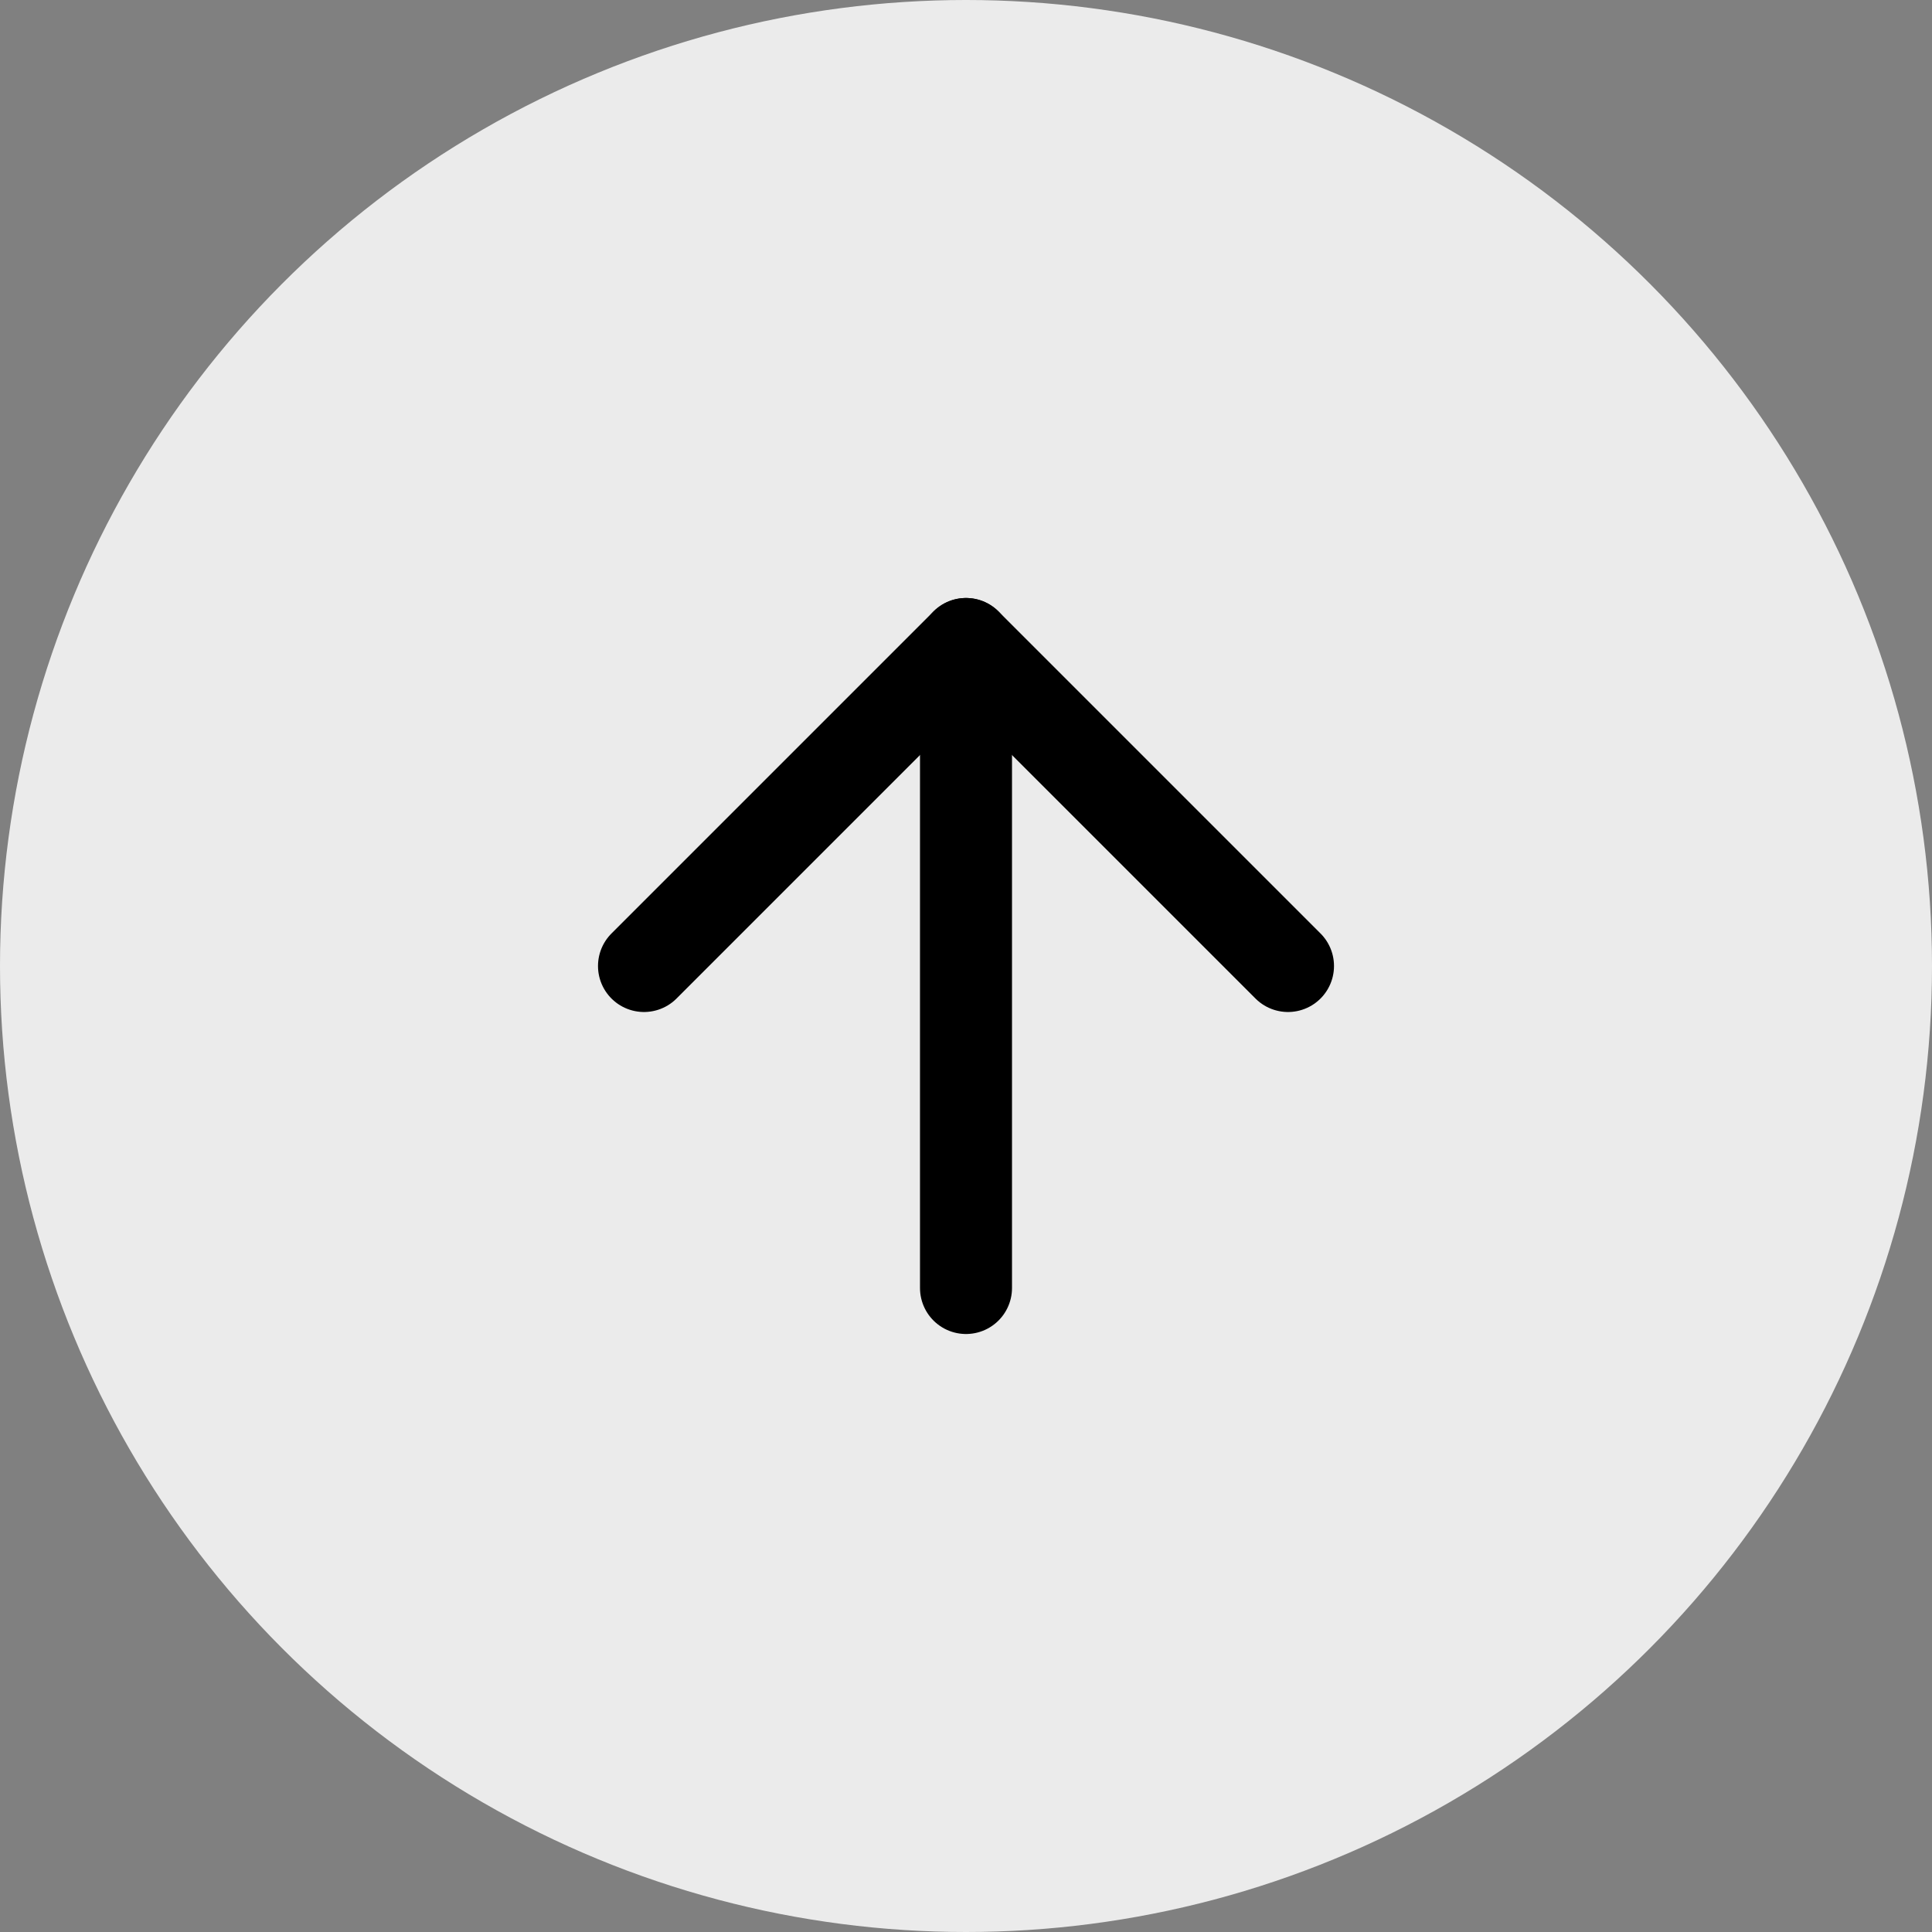 <svg width="42" height="42" viewBox="0 0 42 42" fill="none" xmlns="http://www.w3.org/2000/svg">
<rect x="0" y="0" width="42" height="42" fill="#808080" stroke="none"/>
<circle cx="21" cy="21" r="21" fill="#EBEBEB"/>
<path d="M21 28V14" stroke="black" stroke-width="2" stroke-linecap="round" stroke-linejoin="round"/>
<path d="M14 21L21 14L28 21" stroke="black" stroke-width="2" stroke-linecap="round" stroke-linejoin="round"/>
</svg>

